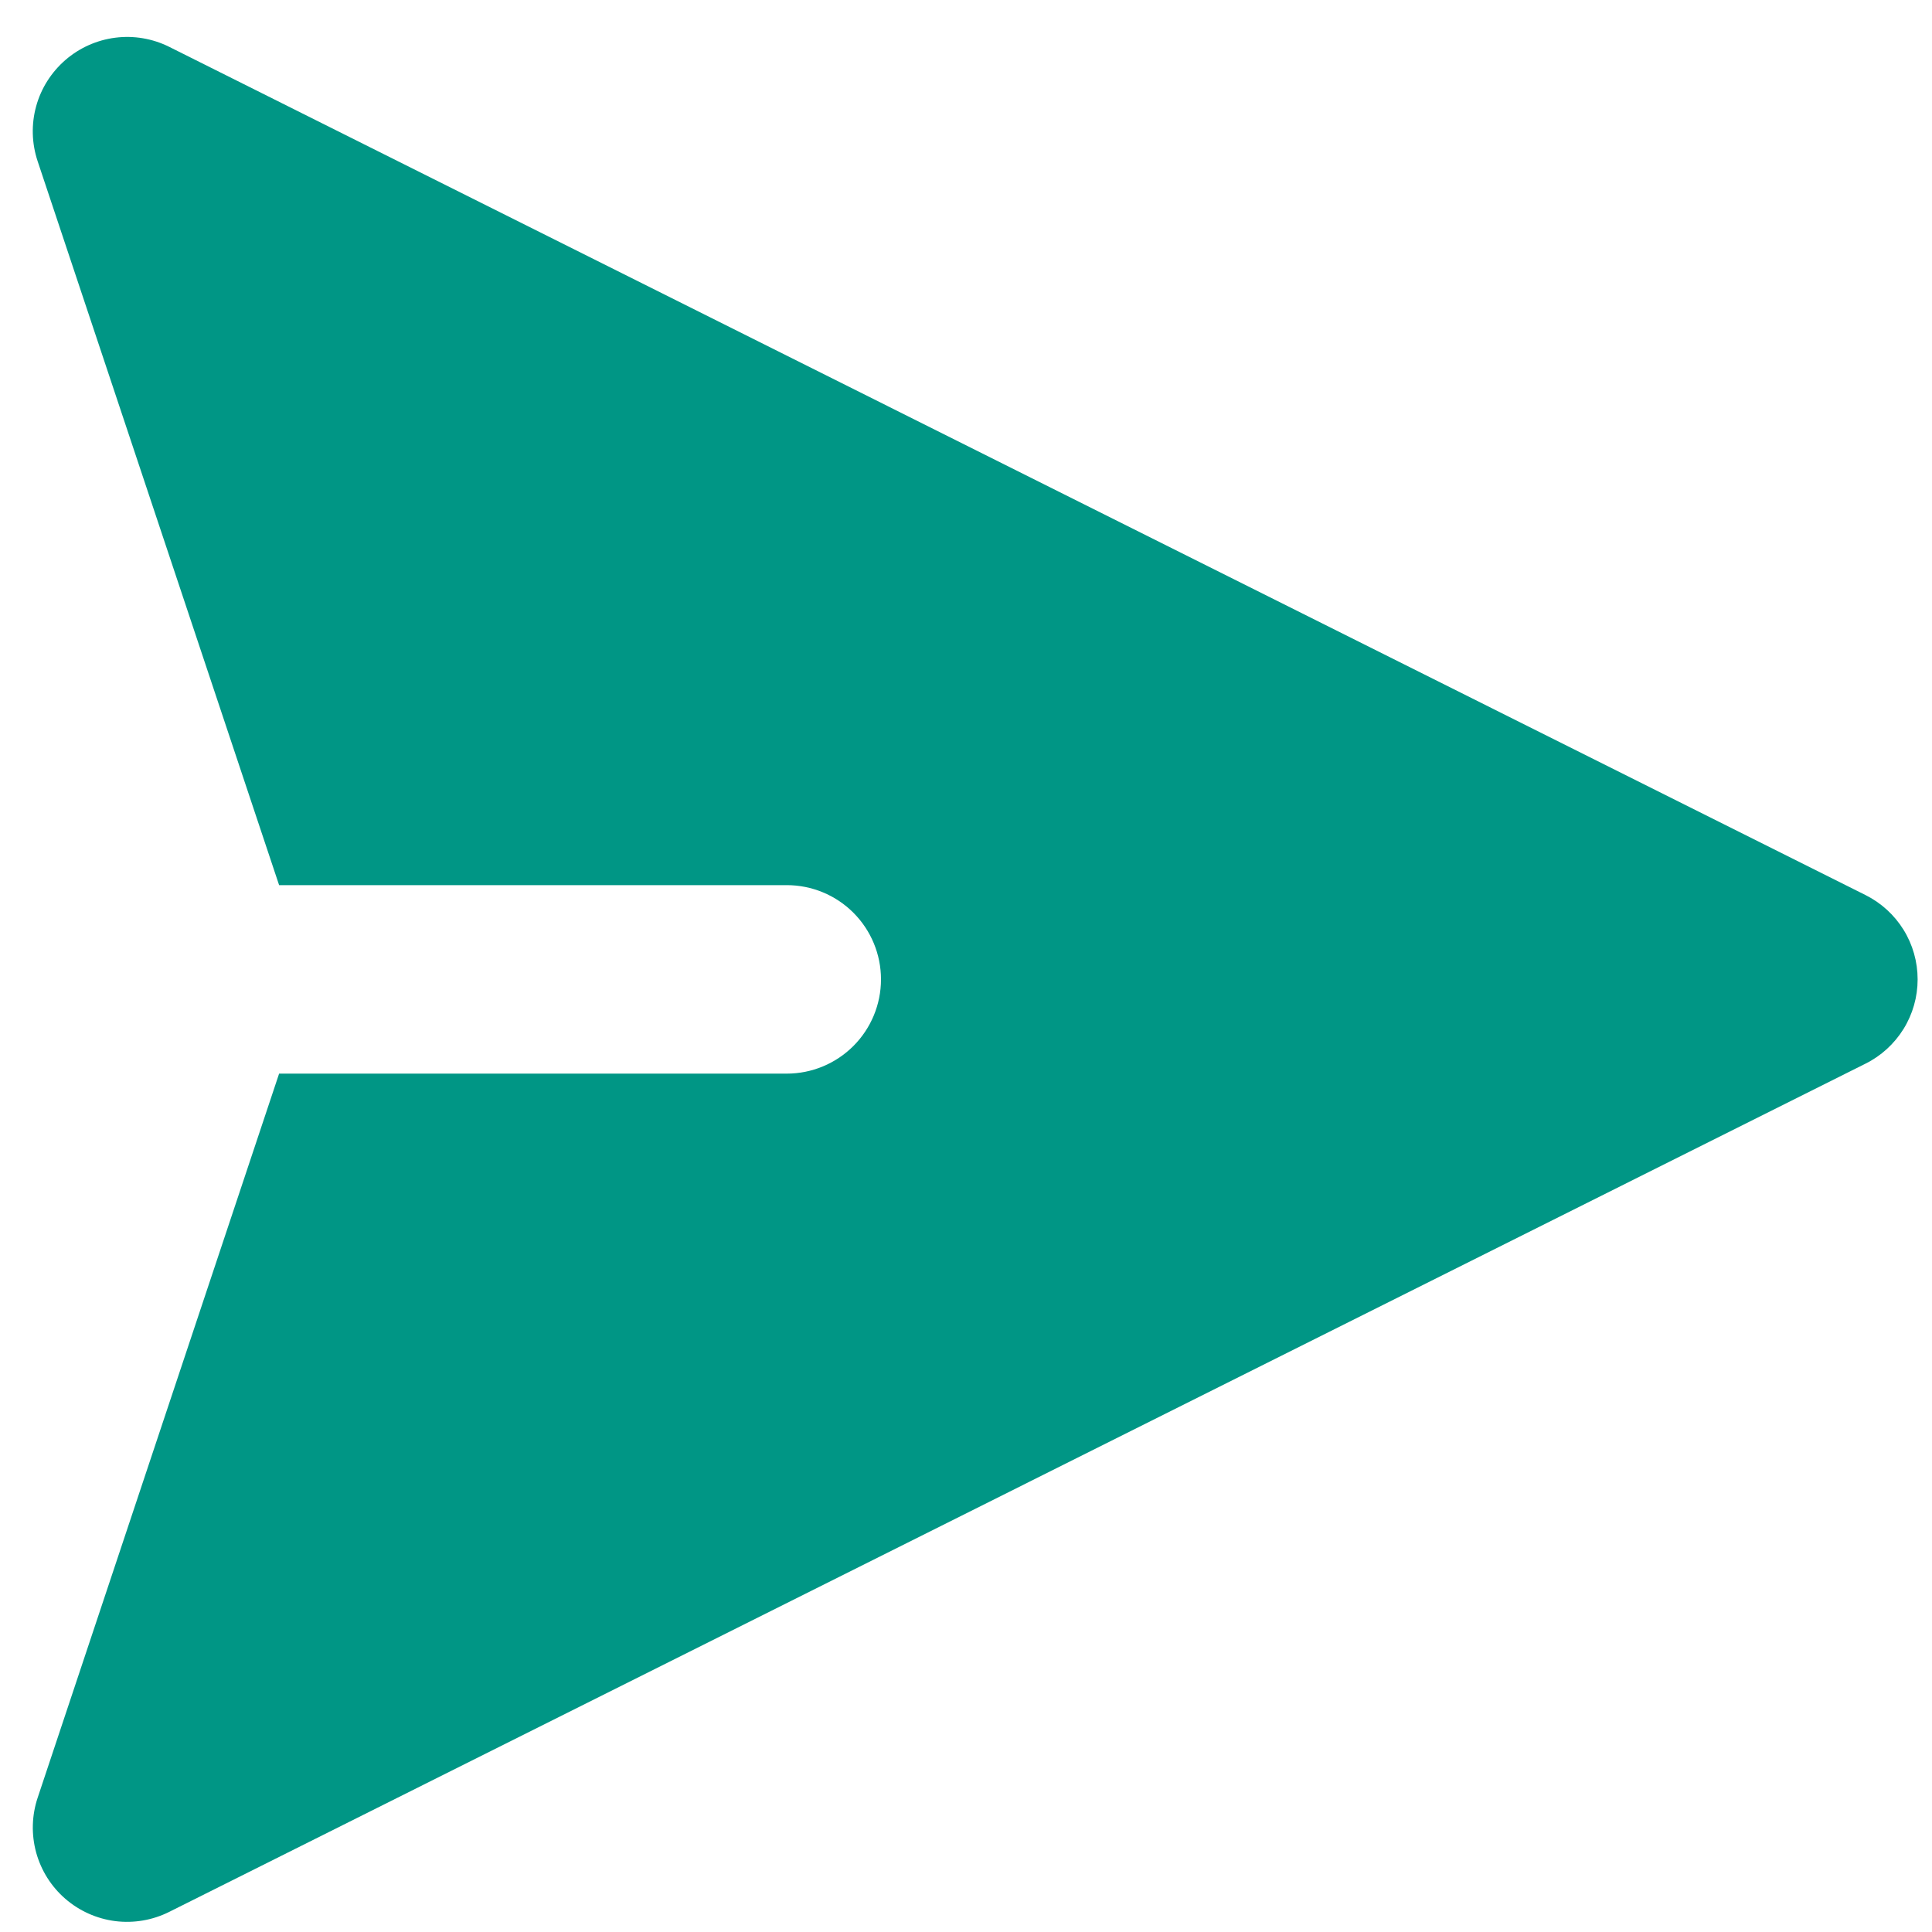 <svg width="41" height="41" viewBox="0 0 41 41" fill="none" xmlns="http://www.w3.org/2000/svg">
<path fill-rule="evenodd" clip-rule="evenodd" d="M1.387 1.274C1.686 1.015 2.054 0.85 2.447 0.8C2.839 0.75 3.237 0.818 3.591 0.994L39.588 18.994C39.92 19.16 40.2 19.415 40.396 19.731C40.592 20.047 40.695 20.412 40.695 20.784C40.695 21.155 40.592 21.52 40.396 21.836C40.2 22.152 39.92 22.408 39.588 22.573L3.591 40.573C3.237 40.75 2.839 40.818 2.446 40.769C2.054 40.719 1.685 40.554 1.386 40.295C1.087 40.036 0.872 39.694 0.767 39.312C0.663 38.93 0.674 38.526 0.799 38.151L5.923 22.784H16.696C17.226 22.784 17.735 22.573 18.11 22.198C18.485 21.823 18.696 21.314 18.696 20.784C18.696 20.253 18.485 19.744 18.11 19.369C17.735 18.994 17.226 18.784 16.696 18.784H5.923L0.797 3.416C0.673 3.041 0.662 2.637 0.767 2.256C0.871 1.875 1.089 1.533 1.387 1.274Z" fill="#009685"/>
</svg>
